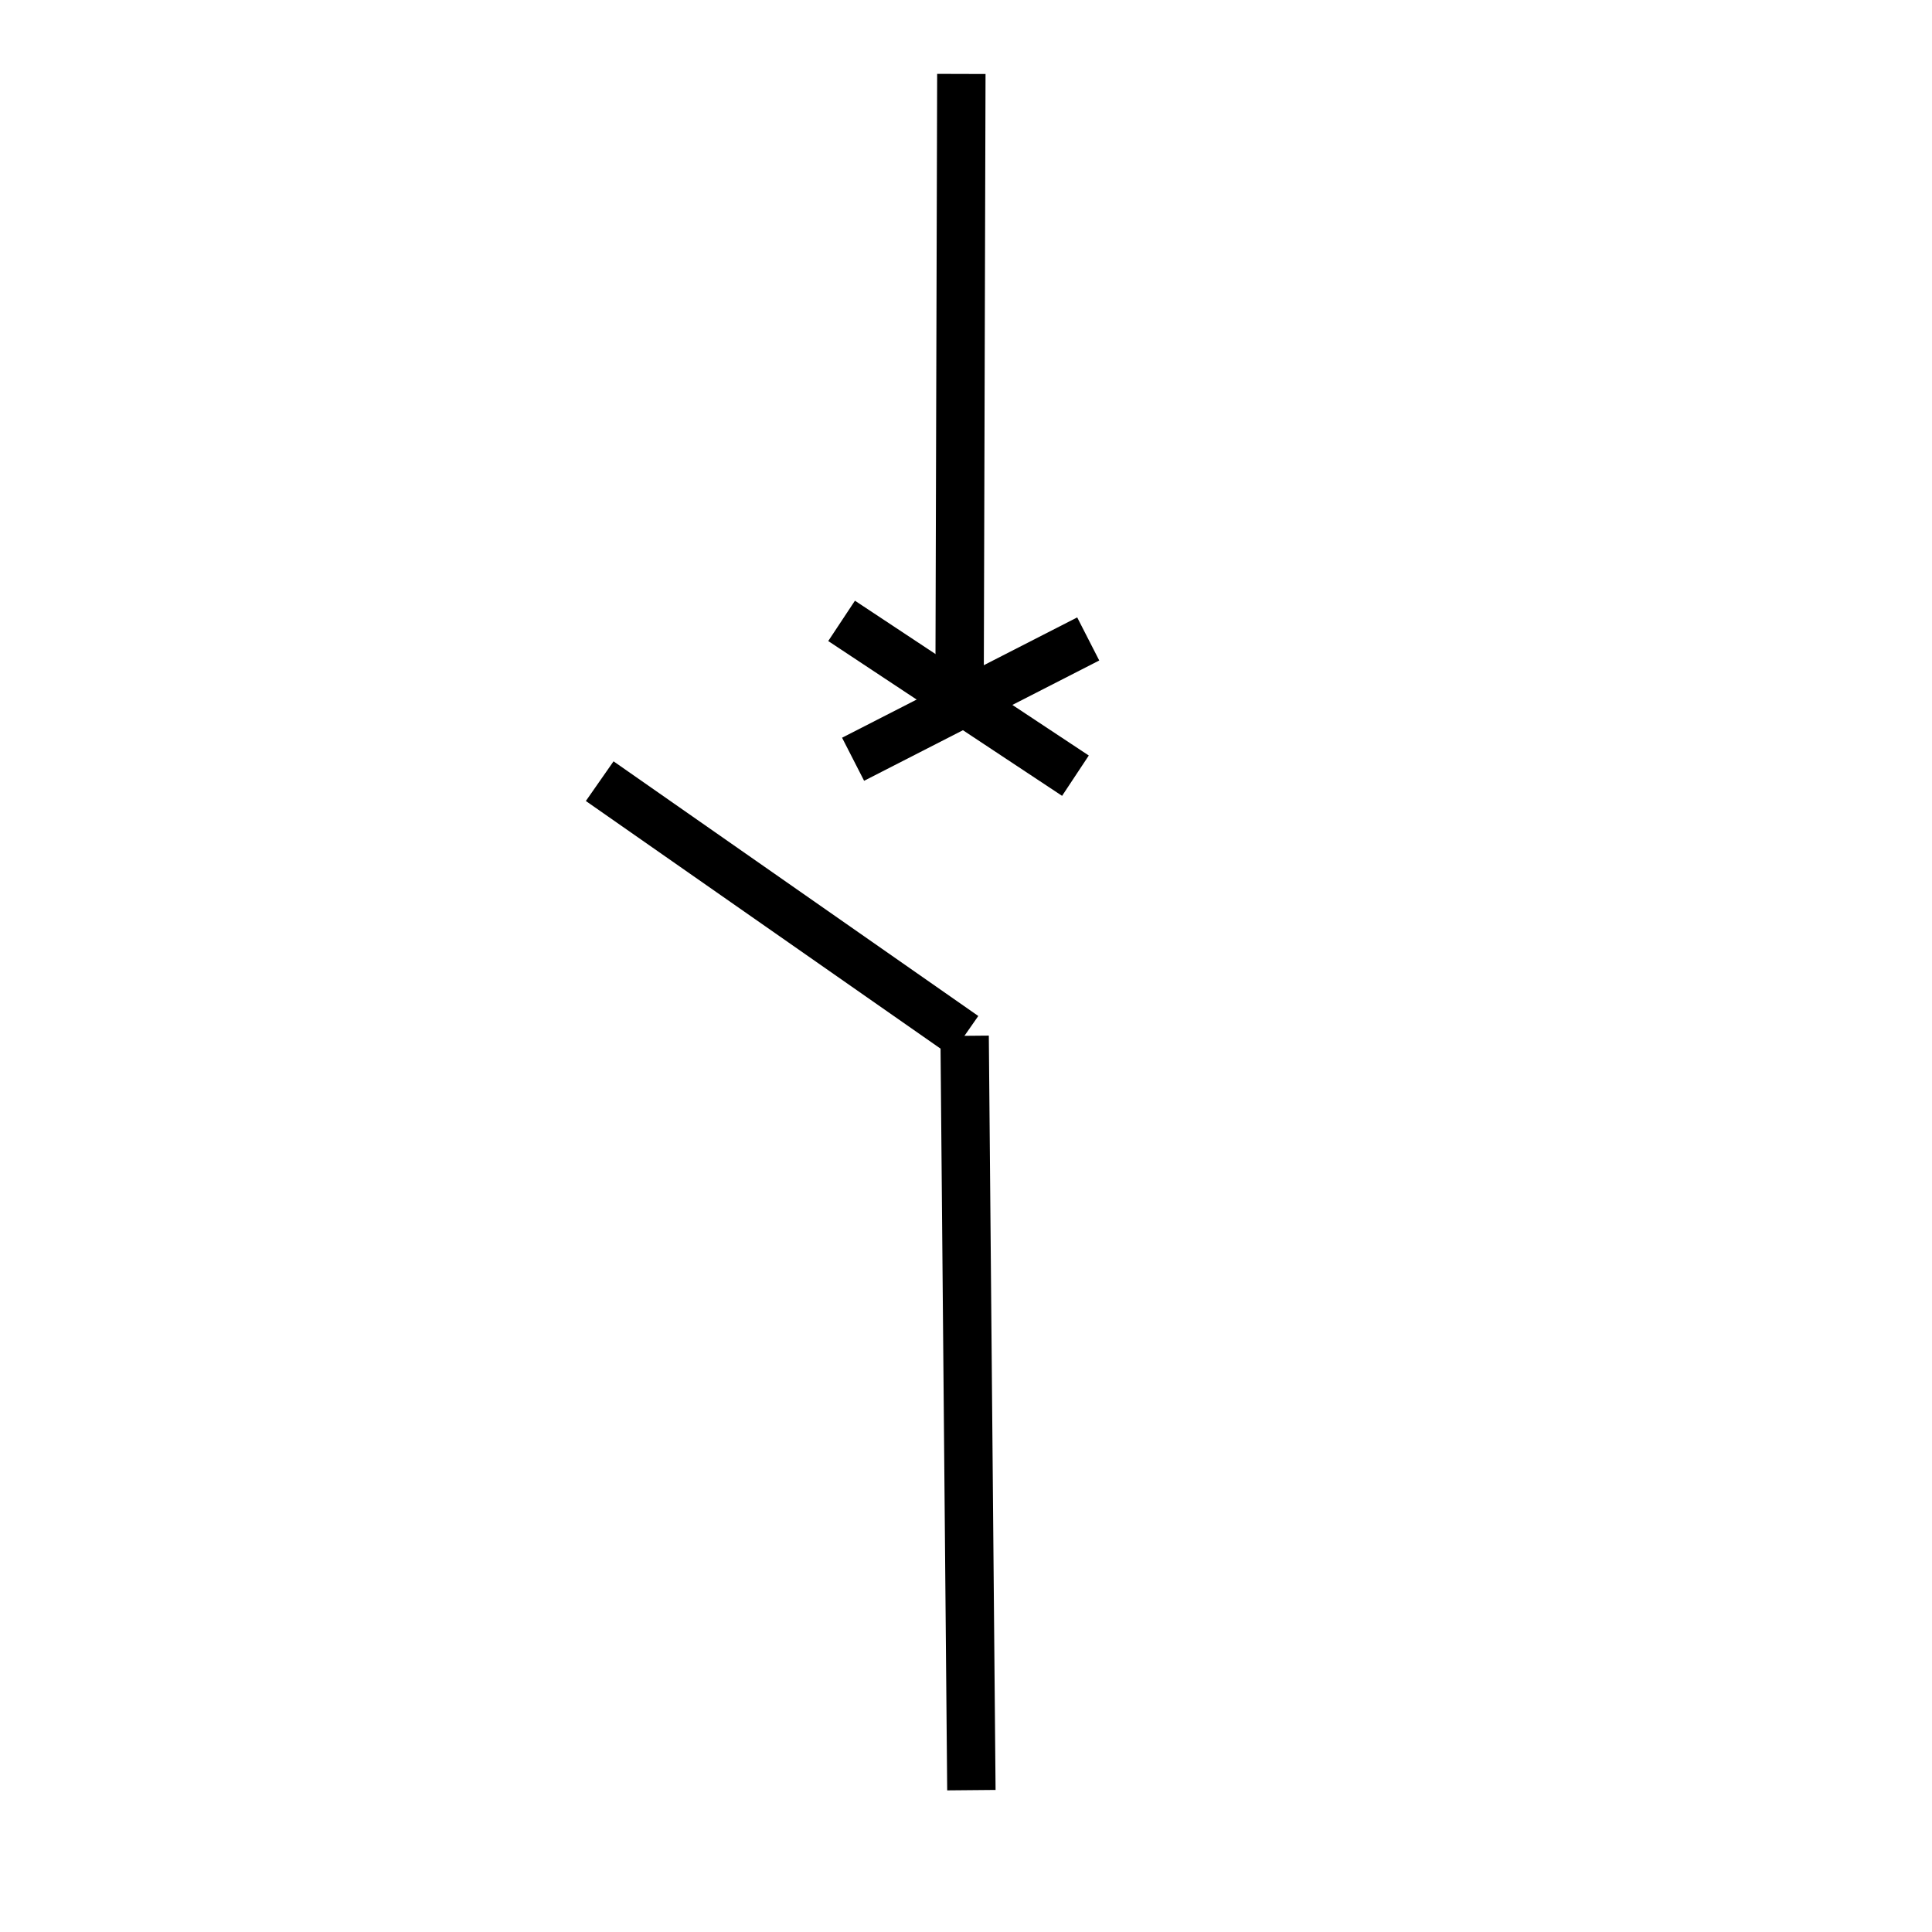 <?xml version="1.0" encoding="UTF-8" standalone="no"?>
<!-- Created with Inkscape (http://www.inkscape.org/) -->

<svg
   width="40"
   height="40"
   viewBox="0 0 10.583 10.583"
   version="1.1"
   id="svg251"
   inkscape:version="1.1.2 (0a00cf5339, 2022-02-04)"
   sodipodi:docname="circuitBreaker.svg"
   xmlns:inkscape="http://www.inkscape.org/namespaces/inkscape"
   xmlns:sodipodi="http://sodipodi.sourceforge.net/DTD/sodipodi-0.dtd"
   xmlns="http://www.w3.org/2000/svg"
   xmlns:svg="http://www.w3.org/2000/svg">
  <sodipodi:namedview
     id="namedview253"
     pagecolor="#ffffff"
     bordercolor="#666666"
     borderopacity="1.0"
     inkscape:pageshadow="2"
     inkscape:pageopacity="0.0"
     inkscape:pagecheckerboard="0"
     inkscape:document-units="mm"
     showgrid="false"
     units="px"
     inkscape:zoom="9.179349"
     inkscape:cx="29.686201"
     inkscape:cy="22.005918"
     inkscape:window-width="1860"
     inkscape:window-height="1051"
     inkscape:window-x="60"
     inkscape:window-y="0"
     inkscape:window-maximized="1"
     inkscape:current-layer="layer1" />
  <defs
     id="defs248" />
  <g
     inkscape:label="Calque 1"
     inkscape:groupmode="layer"
     id="layer1">
    <path
       style="fill:none;stroke:#000000;stroke-width:0.265px;stroke-linecap:butt;stroke-linejoin:miter;stroke-opacity:1"
       d="M 5.266,0.405 5.256,3.886"
       id="path471" />
    <path
       style="fill:none;stroke:#000000;stroke-width:0.265px;stroke-linecap:butt;stroke-linejoin:miter;stroke-opacity:1"
       d="m 5.284,5.674 0.037,4.132"
       id="path473" />
    <path
       style="fill:none;stroke:#000000;stroke-width:0.265px;stroke-linecap:butt;stroke-linejoin:miter;stroke-opacity:1"
       d="m 3.285,4.279 1.998,1.395 v 0 0"
       id="path475" />
    <path
       style="fill:none;stroke:#000000;stroke-width:0.265px;stroke-linecap:butt;stroke-linejoin:miter;stroke-opacity:1"
       d="M 4.61,3.401 5.891,4.249"
       id="path477" />
    <path
       style="fill:none;stroke:#000000;stroke-width:0.265px;stroke-linecap:butt;stroke-linejoin:miter;stroke-opacity:1"
       d="M 5.961,3.5 4.673,4.159"
       id="path479" />
  </g>
</svg>

